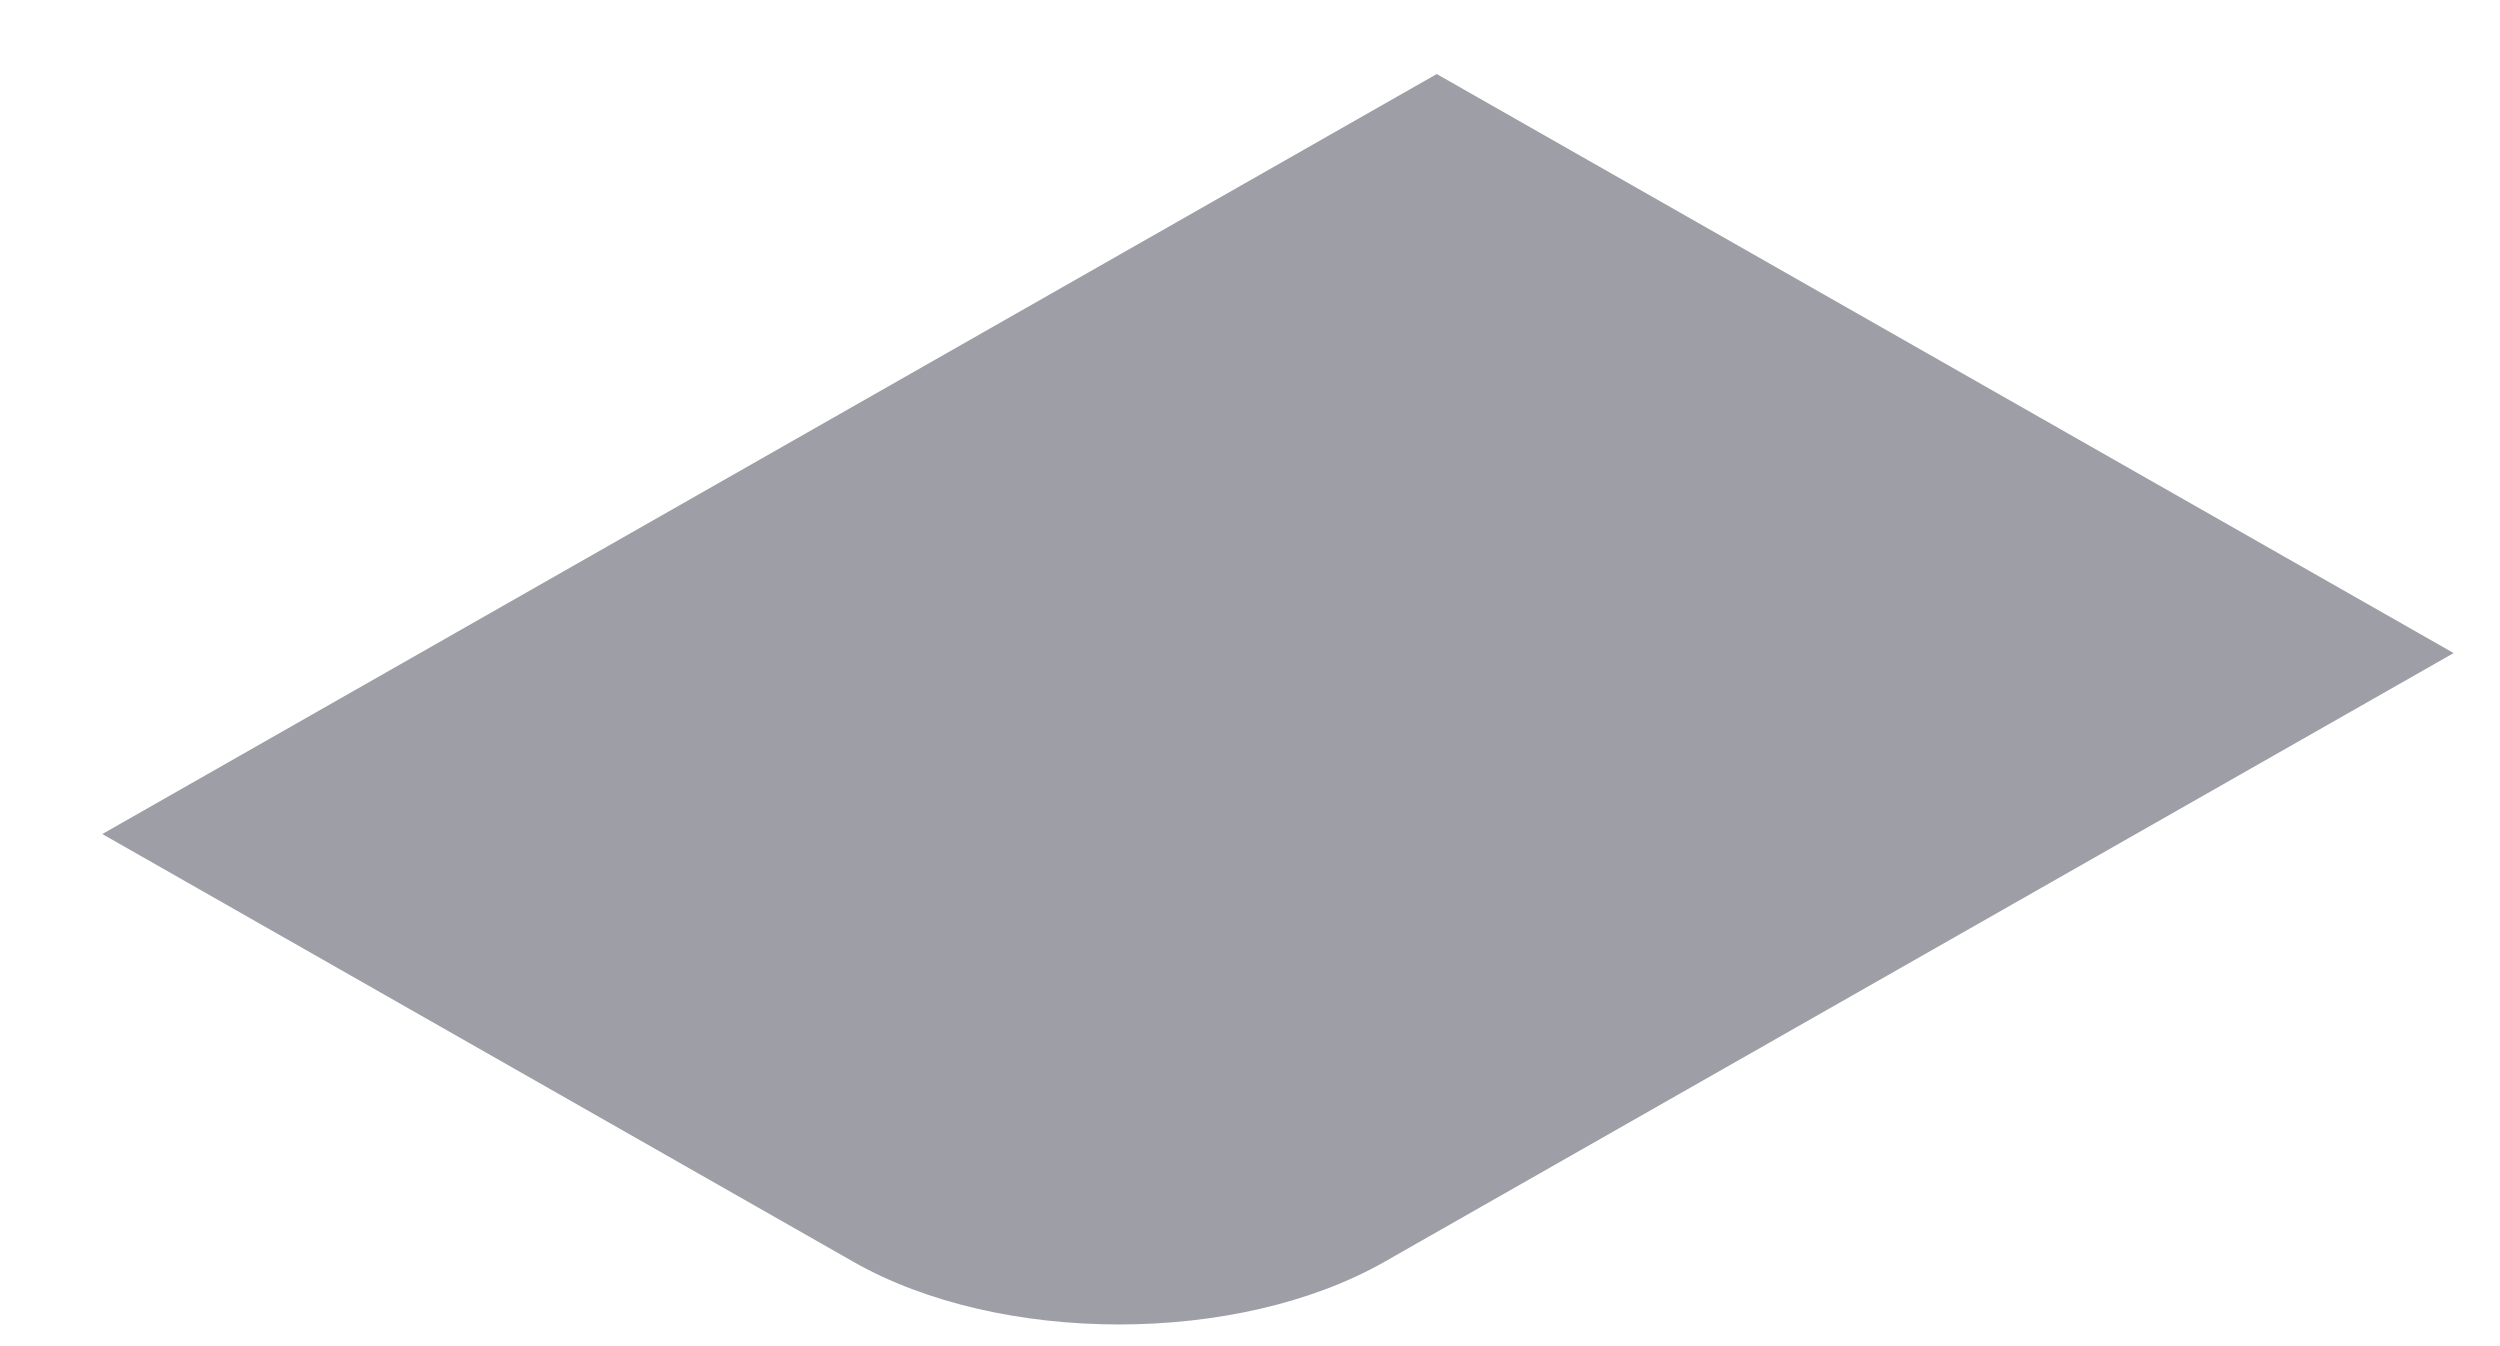 <svg width="13" height="7" viewBox="0 0 13 7" fill="none" xmlns="http://www.w3.org/2000/svg">
<path d="M0.532 4.337L7.471 0.385L12.759 3.396L7.2 6.561C6.437 6.996 5.2 6.996 4.437 6.561L0.532 4.337Z" fill="#9E9EA7"/>
</svg>
